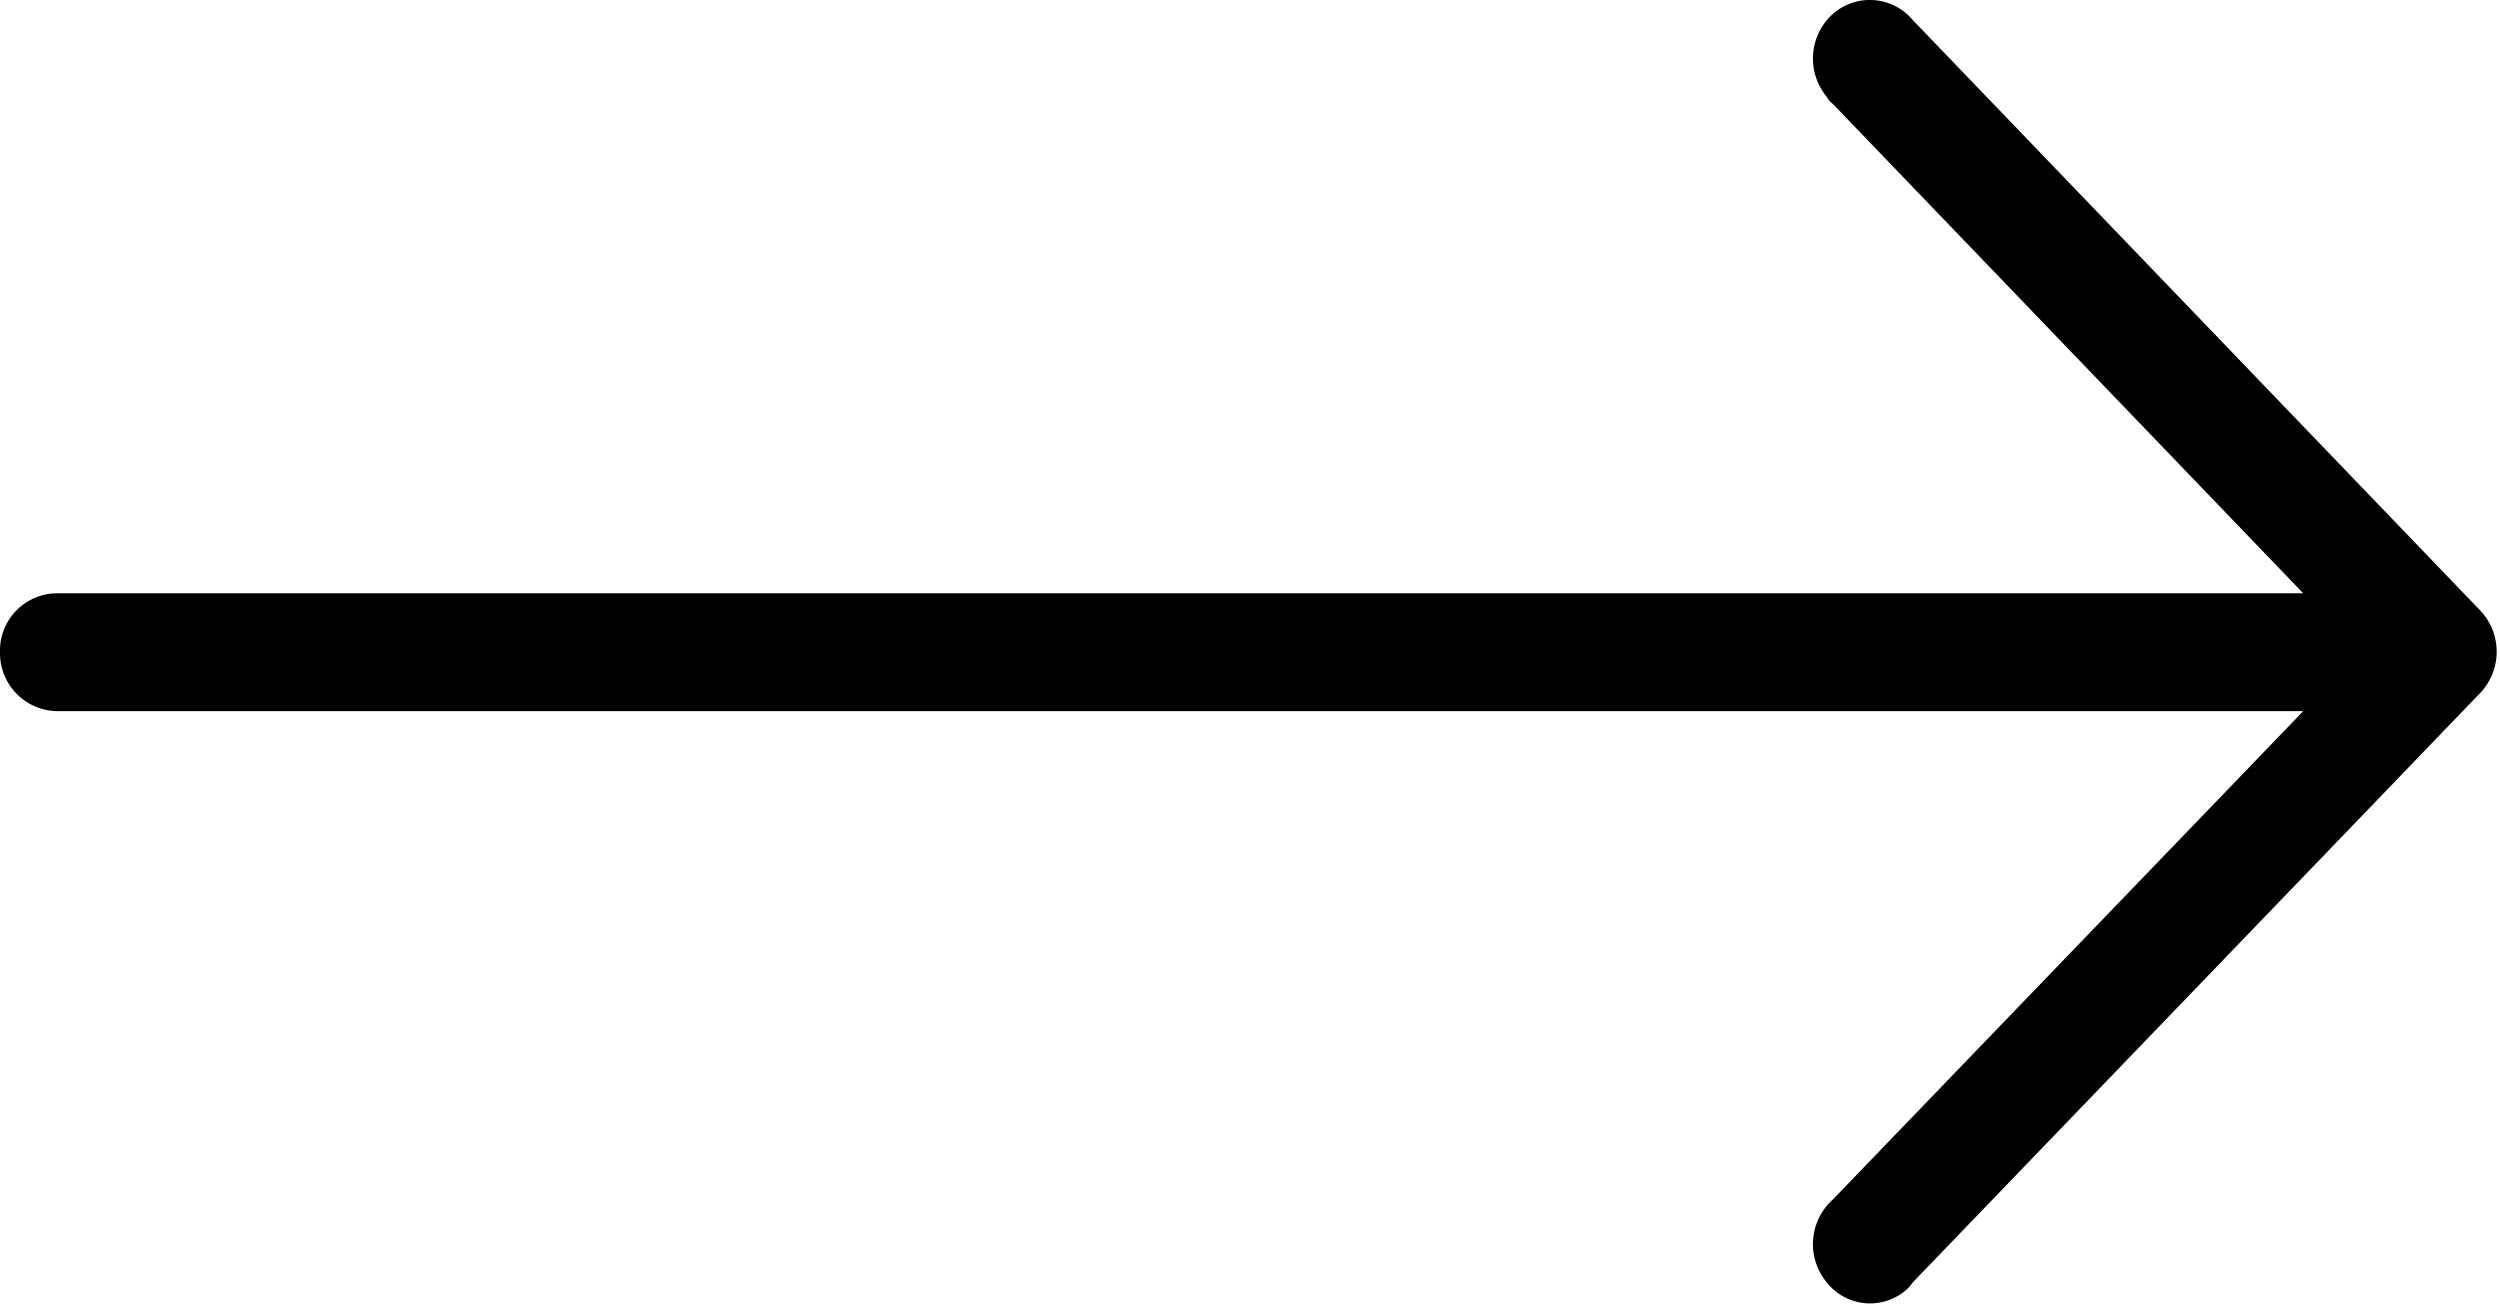 <svg xmlns="http://www.w3.org/2000/svg" xmlns:xlink="http://www.w3.org/1999/xlink" width="25.03" height="13.06" viewBox="0 0 25.03 13.06">
  <defs>
    <style>
      .cls-1 {
        fill-rule: evenodd;
        filter: url(#filter);
      }
    </style>
    <filter id="filter" x="1088" y="5212.97" width="25.03" height="13.06" filterUnits="userSpaceOnUse">
      <feFlood result="flood" flood-color="#6e774a"/>
      <feComposite result="composite" operator="in" in2="SourceGraphic"/>
      <feBlend result="blend" in2="SourceGraphic"/>
    </filter>
  </defs>
  <path id="Arrow" class="cls-1" d="M1112.83,5219.08h0l-5.68-5.91a0.56,0.56,0,0,0-.8-0.06,0.6,0.6,0,0,0-.06.83,0.2,0.2,0,0,0,.06.07l4.71,4.9h-22.49a0.574,0.574,0,0,0-.57.59,0.581,0.581,0,0,0,.57.59h22.49l-4.71,4.89a0.6,0.6,0,0,0-.06.83,0.552,0.552,0,0,0,.8.07,0.435,0.435,0,0,0,.06-0.07l5.68-5.9A0.6,0.6,0,0,0,1112.83,5219.08Z" transform="translate(-1088 -5212.97)"/>
</svg>
